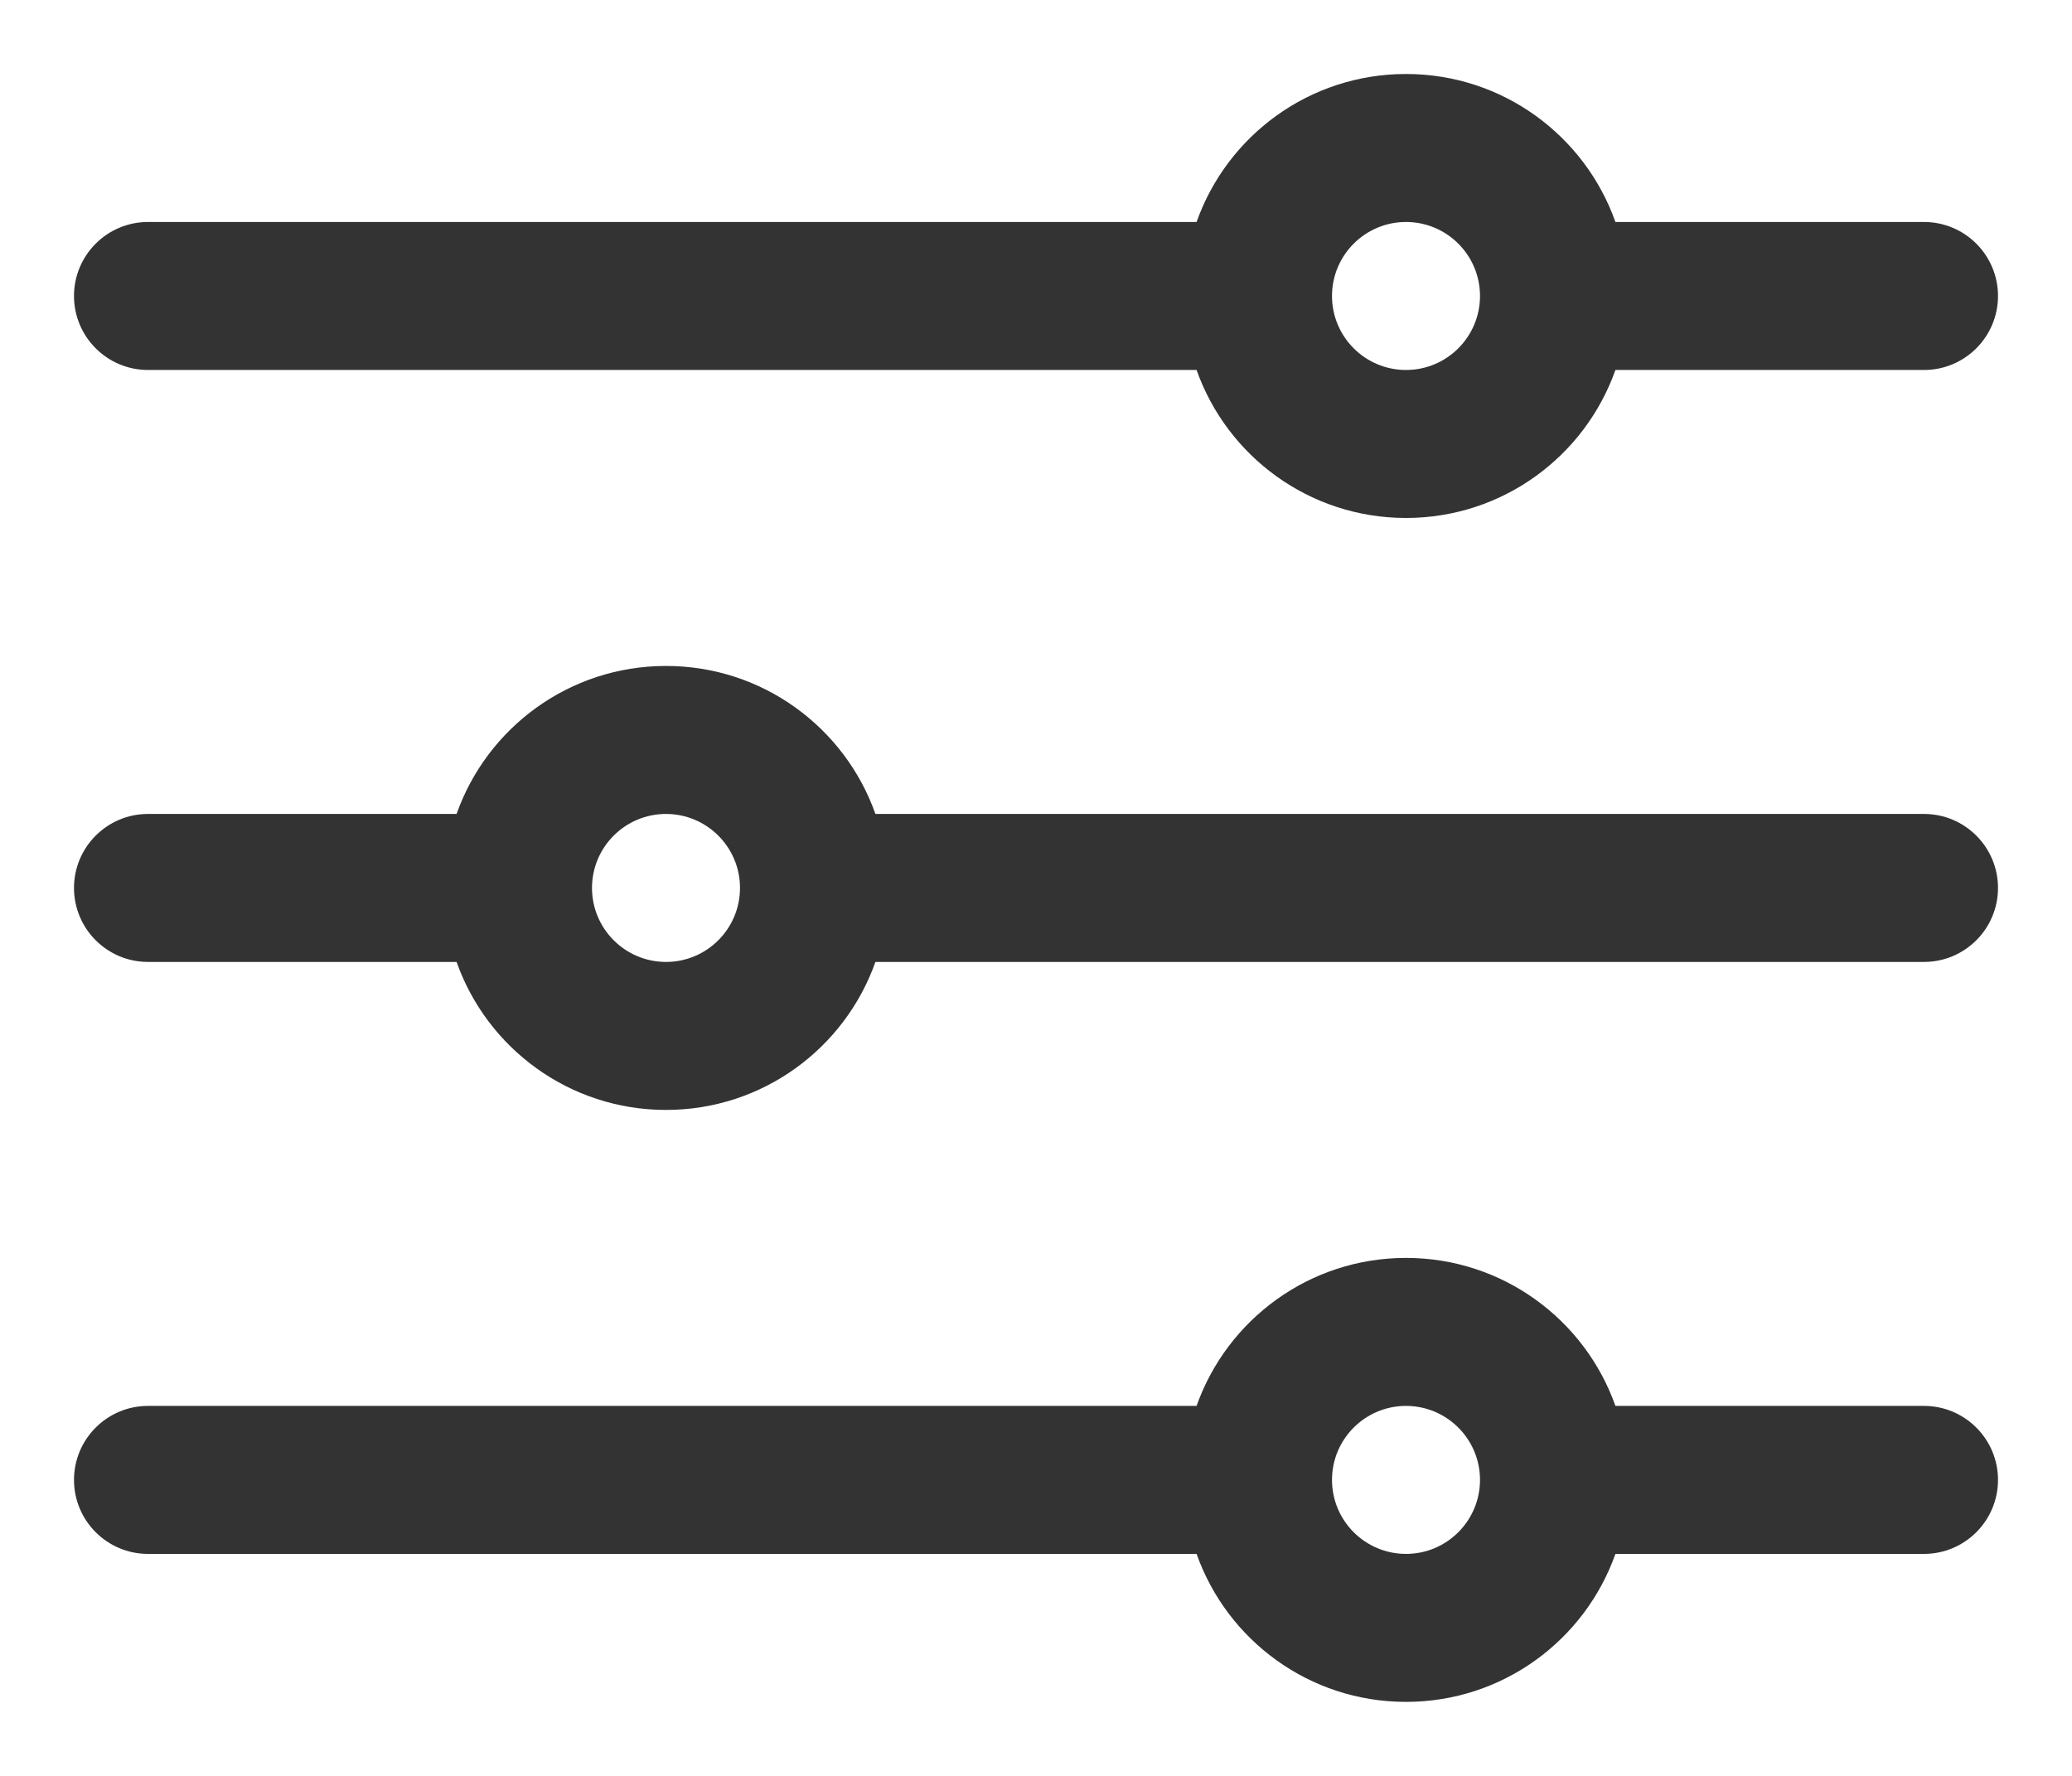 <svg width="14" height="12" viewBox="0 0 14 12" fill="none" xmlns="http://www.w3.org/2000/svg">
<path fill-rule="evenodd" clip-rule="evenodd" d="M9.5 1.5C9.224 1.5 9 1.724 9 2C9 2.276 9.224 2.5 9.5 2.5C9.776 2.5 10 2.276 10 2C10 1.724 9.776 1.5 9.5 1.5ZM8.085 1.5C8.291 0.917 8.847 0.5 9.5 0.5C10.153 0.5 10.709 0.917 10.915 1.5H13C13.276 1.5 13.5 1.724 13.5 2C13.5 2.276 13.276 2.5 13 2.5H10.915C10.709 3.083 10.153 3.5 9.5 3.5C8.847 3.5 8.291 3.083 8.085 2.5H1C0.724 2.5 0.5 2.276 0.5 2C0.5 1.724 0.724 1.5 1 1.5H8.085ZM4.5 5.5C4.224 5.5 4 5.724 4 6C4 6.276 4.224 6.5 4.5 6.5C4.776 6.5 5 6.276 5 6C5 5.724 4.776 5.5 4.5 5.5ZM3.085 5.5C3.291 4.917 3.847 4.5 4.5 4.5C5.153 4.5 5.709 4.917 5.915 5.5H13C13.276 5.5 13.5 5.724 13.5 6C13.5 6.276 13.276 6.5 13 6.5H5.915C5.709 7.083 5.153 7.5 4.5 7.5C3.847 7.5 3.291 7.083 3.085 6.5H1C0.724 6.5 0.5 6.276 0.5 6C0.5 5.724 0.724 5.5 1 5.5H3.085ZM9.5 9.5C9.224 9.5 9 9.724 9 10C9 10.276 9.224 10.5 9.5 10.5C9.776 10.5 10 10.276 10 10C10 9.724 9.776 9.5 9.5 9.5ZM8.085 9.5C8.291 8.917 8.847 8.5 9.5 8.5C10.153 8.5 10.709 8.917 10.915 9.5H13C13.276 9.5 13.5 9.724 13.5 10C13.5 10.276 13.276 10.5 13 10.5H10.915C10.709 11.083 10.153 11.5 9.5 11.5C8.847 11.5 8.291 11.083 8.085 10.5H1C0.724 10.5 0.5 10.276 0.5 10C0.5 9.724 0.724 9.5 1 9.5H8.085Z" fill="#333333"/>
</svg>
